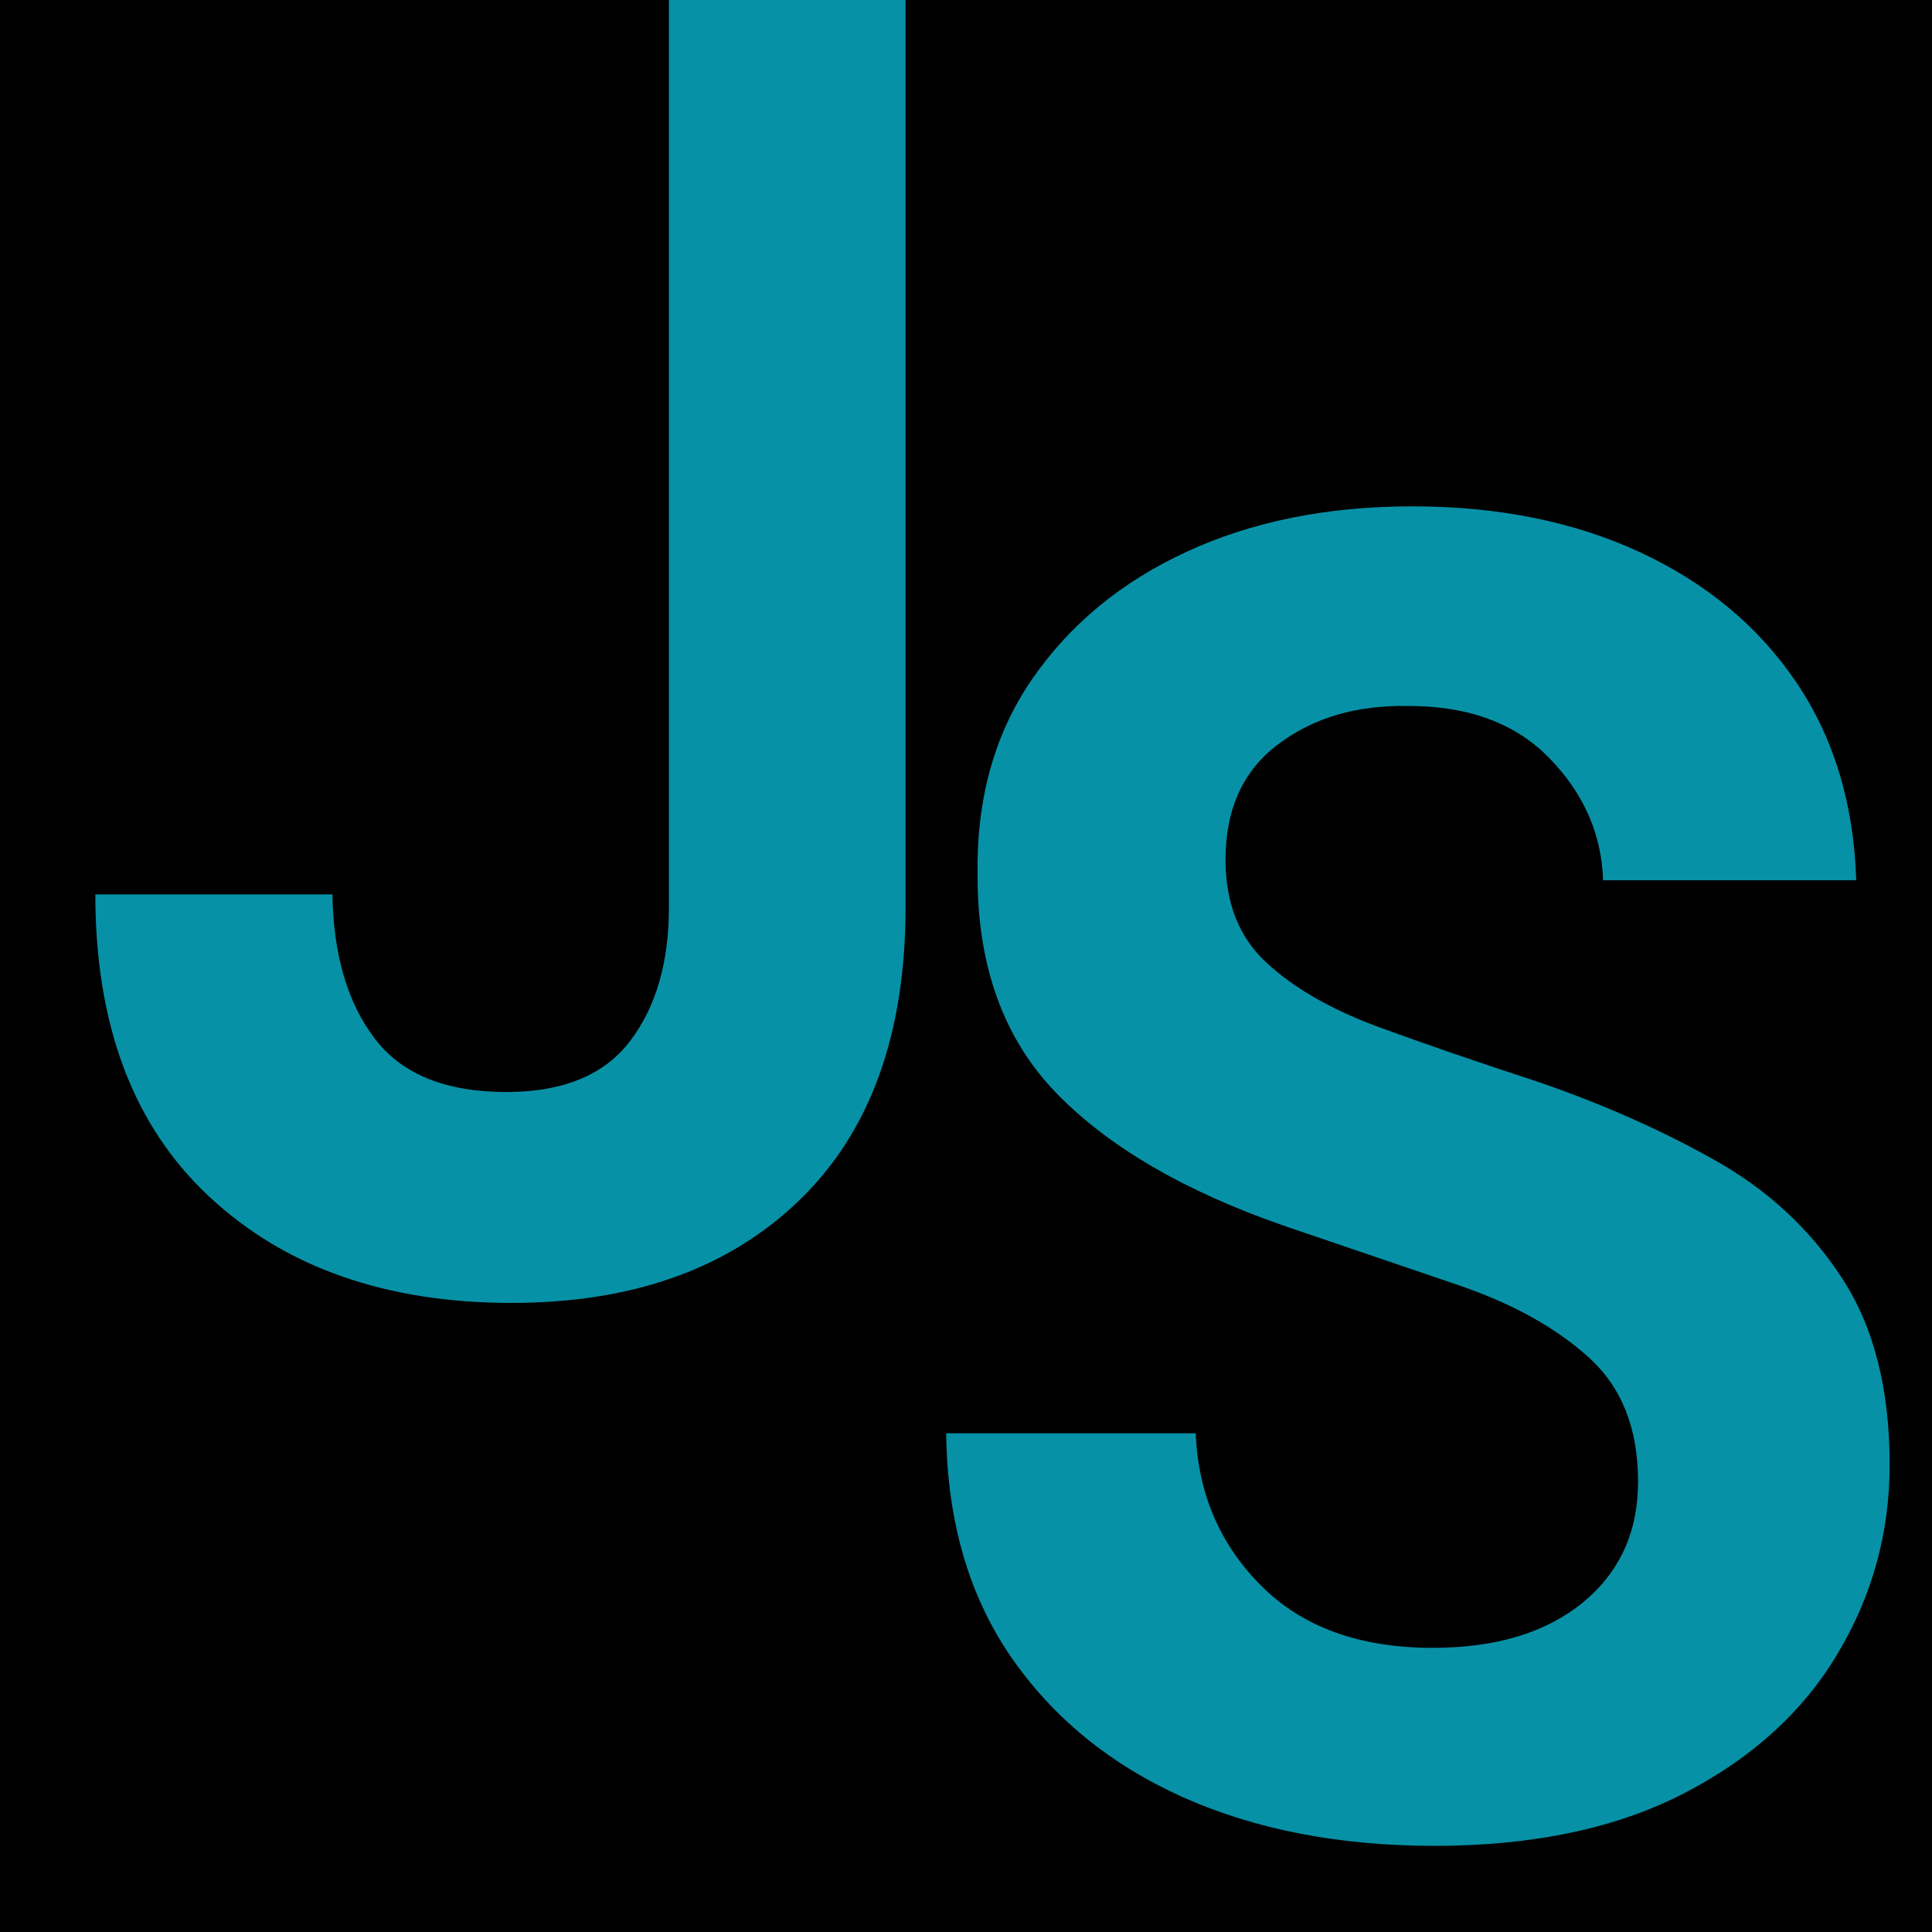 <svg xmlns="http://www.w3.org/2000/svg" xmlns:xlink="http://www.w3.org/1999/xlink" width="100"
    zoomAndPan="magnify" viewBox="0 0 75 75" height="100" preserveAspectRatio="xMidYMid meet"
    version="1.0">
    <defs>
        <g />
        <clipPath id="26b314f2f0">
            <path
                d="M 2.25 2.551 L 72.75 2.551 L 72.75 72.449 L 2.25 72.449 Z M 2.25 2.551 "
                clip-rule="nonzero" />
        </clipPath>
        <clipPath id="90446f23e4">
            <path
                d="M 6.75 2.551 L 68.25 2.551 C 69.445 2.551 70.59 3.023 71.434 3.867 C 72.277 4.711 72.75 5.855 72.75 7.051 L 72.75 67.949 C 72.75 69.145 72.277 70.289 71.434 71.133 C 70.59 71.977 69.445 72.449 68.25 72.449 L 6.75 72.449 C 5.555 72.449 4.41 71.977 3.566 71.133 C 2.723 70.289 2.25 69.145 2.25 67.949 L 2.25 7.051 C 2.25 4.566 4.266 2.551 6.75 2.551 Z M 6.75 2.551 "
                clip-rule="nonzero" />
        </clipPath>
        <clipPath id="957959ba2f">
            <path
                d="M 5.391 4.949 L 69.609 4.949 L 69.609 70.051 L 5.391 70.051 Z M 5.391 4.949 "
                clip-rule="nonzero" />
        </clipPath>
        <clipPath id="5a95967fb4">
            <path
                d="M 8.391 4.949 L 66.609 4.949 C 67.402 4.949 68.168 5.266 68.73 5.828 C 69.293 6.391 69.609 7.156 69.609 7.949 L 69.609 67.051 C 69.609 67.844 69.293 68.609 68.73 69.172 C 68.168 69.734 67.402 70.051 66.609 70.051 L 8.391 70.051 C 7.598 70.051 6.832 69.734 6.27 69.172 C 5.707 68.609 5.391 67.844 5.391 67.051 L 5.391 7.949 C 5.391 7.156 5.707 6.391 6.27 5.828 C 6.832 5.266 7.598 4.949 8.391 4.949 Z M 8.391 4.949 "
                clip-rule="nonzero" />
        </clipPath>
        <clipPath id="cdb53d8c3a">
            <path
                d="M 5.391 4.949 L 69.719 4.949 L 69.719 70.199 L 5.391 70.199 Z M 5.391 4.949 "
                clip-rule="nonzero" />
        </clipPath>
        <clipPath id="de69d68936">
            <path
                d="M 8.391 4.953 L 66.598 4.953 C 67.395 4.953 68.156 5.27 68.719 5.832 C 69.281 6.395 69.598 7.156 69.598 7.953 L 69.598 67.043 C 69.598 67.84 69.281 68.602 68.719 69.164 C 68.156 69.727 67.395 70.043 66.598 70.043 L 8.391 70.043 C 7.598 70.043 6.832 69.727 6.27 69.164 C 5.707 68.602 5.391 67.84 5.391 67.043 L 5.391 7.953 C 5.391 7.156 5.707 6.395 6.27 5.832 C 6.832 5.27 7.598 4.953 8.391 4.953 Z M 8.391 4.953 "
                clip-rule="nonzero" />
        </clipPath>
    </defs>
    <rect x="-7.5" width="90" fill="#ffffff" y="-7.5" height="90" fill-opacity="1" />
    <rect x="-7.5" width="90" fill="#000000" y="-7.5" height="90" fill-opacity="1" />
    <g clip-path="url(#26b314f2f0)">
        <g clip-path="url(#90446f23e4)">
            <path fill="#000000"
                d="M 2.25 2.551 L 72.75 2.551 L 72.75 72.449 L 2.25 72.449 Z M 2.25 2.551 "
                fill-opacity="1" fill-rule="nonzero" />
        </g>
    </g>
    <g clip-path="url(#957959ba2f)">
        <g clip-path="url(#5a95967fb4)">
            <path fill="#000000"
                d="M 5.391 4.949 L 69.609 4.949 L 69.609 70.051 L 5.391 70.051 Z M 5.391 4.949 "
                fill-opacity="1" fill-rule="nonzero" />
        </g>
    </g>
    <g clip-path="url(#cdb53d8c3a)">
        <g clip-path="url(#de69d68936)">
            <path stroke-linecap="butt" transform="matrix(0.75, 0, 0, 0.75, 5.392, 4.953)"
                fill="none" stroke-linejoin="miter"
                d="M 3.998 -0 L 81.608 -0 C 82.67 -0 83.686 0.422 84.436 1.172 C 85.186 1.922 85.608 2.937 85.608 4 L 85.608 82.786 C 85.608 83.849 85.186 84.864 84.436 85.614 C 83.686 86.364 82.67 86.786 81.608 86.786 L 3.998 86.786 C 2.941 86.786 1.92 86.364 1.17 85.614 C 0.42 84.864 -0.002 83.849 -0.002 82.786 L -0.002 4 C -0.002 2.937 0.42 1.922 1.17 1.172 C 1.92 0.422 2.941 -0 3.998 -0 Z M 3.998 -0 "
                stroke="#000000" stroke-width="4" stroke-opacity="1" stroke-miterlimit="4" />
        </g>
    </g>
    <g fill="#0791a6" fill-opacity="1">
        <g transform="translate(1.842, 49.72)">
            <g>
                <path
                    d="M 18.016 0.859 C 13.141 0.859 9.227 -0.516 6.281 -3.266 C 3.332 -6.016 1.859 -9.926 1.859 -15 L 11.062 -15 C 11.102 -12.656 11.648 -10.789 12.703 -9.406 C 13.754 -8.02 15.457 -7.328 17.812 -7.328 C 20.008 -7.328 21.609 -7.984 22.609 -9.297 C 23.617 -10.609 24.125 -12.344 24.125 -14.5 L 24.125 -50.266 L 33.312 -50.266 L 33.312 -14.5 C 33.312 -9.57 31.938 -5.781 29.188 -3.125 C 26.438 -0.469 22.711 0.859 18.016 0.859 Z M 18.016 0.859 " />
            </g>
        </g>
    </g>
    <g fill="#0791a6" fill-opacity="1">
        <g transform="translate(33.637, 70.797)">
            <g>
                <path
                    d="M 22.047 0.859 C 18.359 0.859 15.102 0.227 12.281 -1.031 C 9.457 -2.301 7.227 -4.125 5.594 -6.5 C 3.969 -8.875 3.133 -11.758 3.094 -15.156 L 12.781 -15.156 C 12.875 -12.812 13.723 -10.836 15.328 -9.234 C 16.93 -7.629 19.148 -6.828 21.984 -6.828 C 24.422 -6.828 26.359 -7.41 27.797 -8.578 C 29.234 -9.754 29.953 -11.32 29.953 -13.281 C 29.953 -15.344 29.316 -16.945 28.047 -18.094 C 26.773 -19.25 25.086 -20.188 22.984 -20.906 C 20.879 -21.625 18.629 -22.391 16.234 -23.203 C 12.359 -24.547 9.398 -26.27 7.359 -28.375 C 5.328 -30.477 4.312 -33.281 4.312 -36.781 C 4.258 -39.75 4.961 -42.297 6.422 -44.422 C 7.891 -46.555 9.891 -48.207 12.422 -49.375 C 14.961 -50.551 17.883 -51.141 21.188 -51.141 C 24.539 -51.141 27.5 -50.539 30.062 -49.344 C 32.625 -48.145 34.633 -46.469 36.094 -44.312 C 37.551 -42.156 38.328 -39.594 38.422 -36.625 L 28.594 -36.625 C 28.539 -38.406 27.852 -39.977 26.531 -41.344 C 25.219 -42.707 23.391 -43.391 21.047 -43.391 C 19.035 -43.43 17.348 -42.938 15.984 -41.906 C 14.617 -40.883 13.938 -39.391 13.938 -37.422 C 13.938 -35.742 14.461 -34.414 15.516 -33.438 C 16.566 -32.457 18 -31.629 19.812 -30.953 C 21.633 -30.285 23.723 -29.566 26.078 -28.797 C 28.566 -27.941 30.836 -26.938 32.891 -25.781 C 34.953 -24.633 36.602 -23.113 37.844 -21.219 C 39.094 -19.332 39.719 -16.906 39.719 -13.938 C 39.719 -11.301 39.047 -8.859 37.703 -6.609 C 36.367 -4.359 34.383 -2.551 31.75 -1.188 C 29.113 0.176 25.879 0.859 22.047 0.859 Z M 22.047 0.859 " />
            </g>
        </g>
    </g>
</svg>